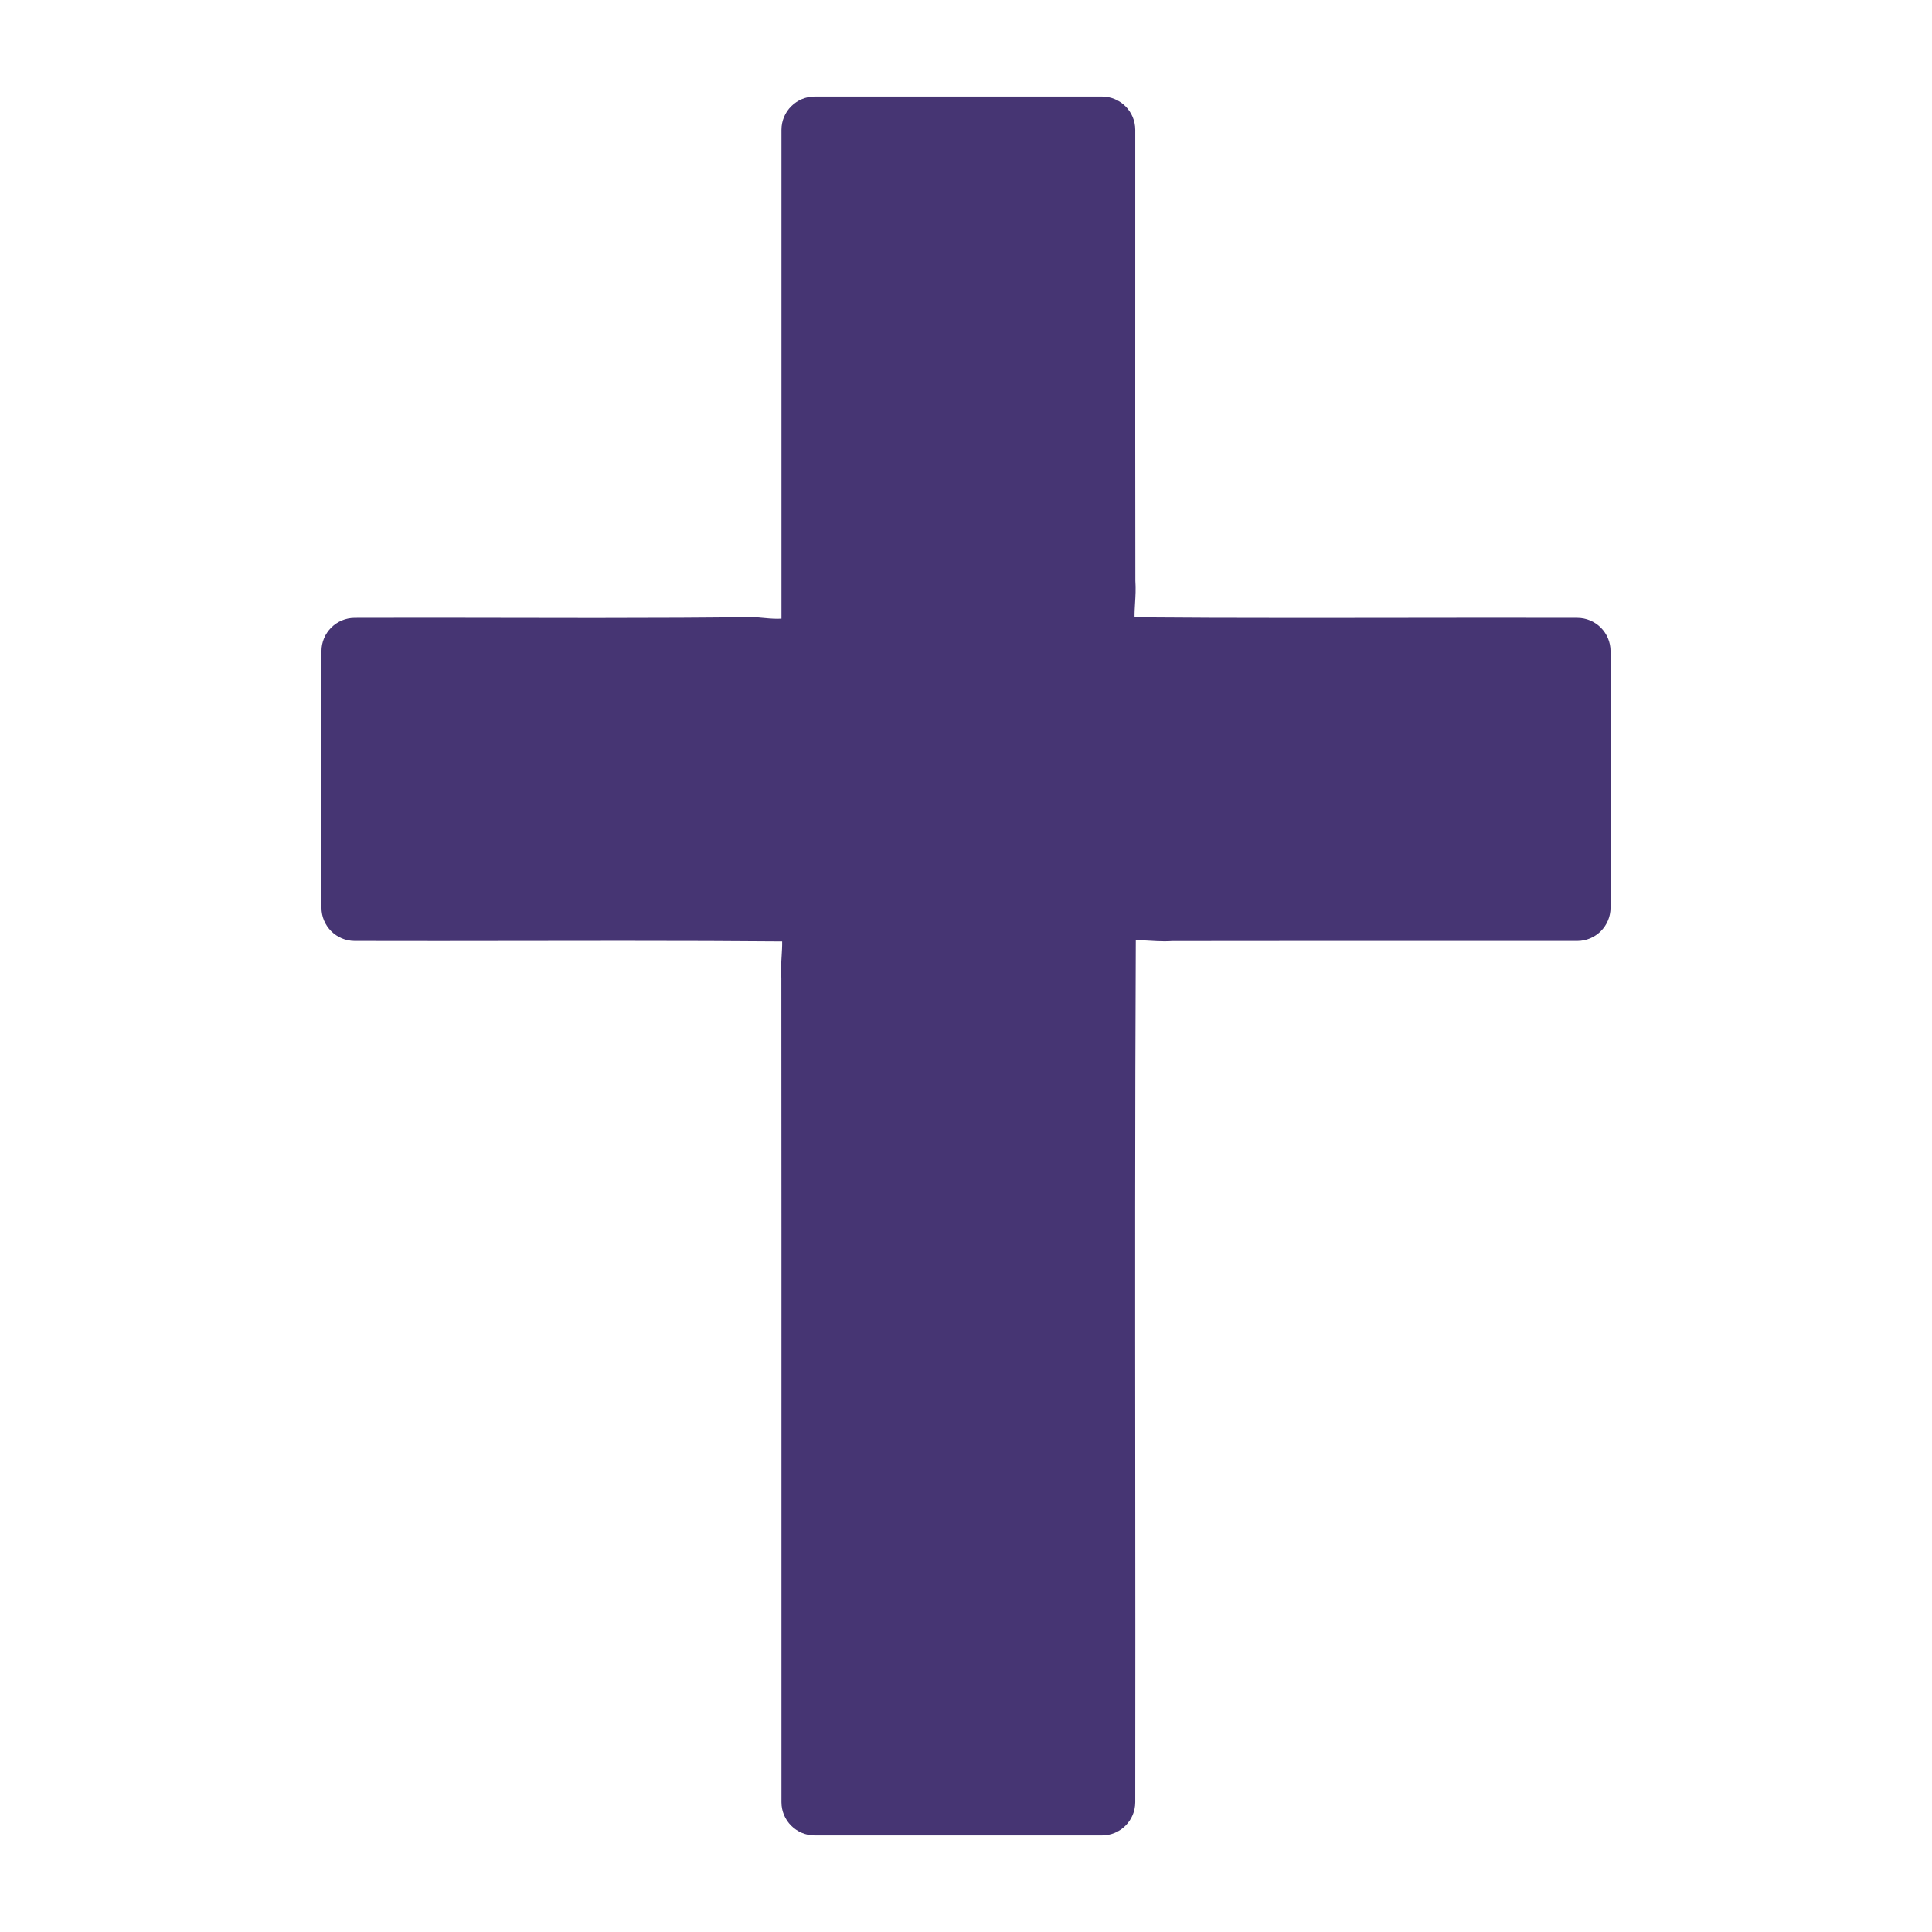 <svg enable-background="new 0 0 580 580" height="580" viewBox="0 0 580 580" width="580" xmlns="http://www.w3.org/2000/svg">
<path d="m473.527 185.484c-17.474-.047-34.951-.022-52.435.002-10.235.014-20.47.029-30.701.029-19.678 0-35.269-.055-49.788-.178-.029-1.289.071-2.963.142-4.13.132-2.198.268-4.467.098-6.818-.044-27.959-.037-56.385-.031-83.879.005-17.177.009-34.354.001-51.53-.003-5.521-4.479-9.996-10-9.996h-86.219c-5.523 0-10 4.477-10 10v146.741c-.333.024-.732.04-1.207.04-1.59 0-3.355-.169-5.063-.332l-1.376-.128c-.337-.03-.677-.042-1.014-.038-13.723.176-28.244.255-47.083.255-8.907 0-17.815-.017-26.723-.035-15.225-.029-30.444-.057-45.665-.002-5.509.021-9.963 4.492-9.963 10v77c0 5.512 4.46 9.984 9.972 10 16.9.047 33.814.023 50.719-.002 9.897-.015 19.794-.029 29.691-.029 18.931 0 33.945.055 47.921.177.029 1.289-.072 2.964-.142 4.131-.132 2.197-.268 4.464-.099 6.815.044 50.967.038 102.782.031 152.897-.004 31.515-.008 63.03 0 94.545.001 5.521 4.478 9.997 10 9.997h86.219c5.518 0 9.992-4.469 10-9.985.048-33.449.022-67.461-.002-100.353-.039-51.932-.079-105.583.167-158.401.174-.005.363-.008.571-.008 1.067 0 2.269.072 3.54.148 1.448.087 2.946.177 4.493.177.828 0 1.594-.026 2.325-.078 15.945-.028 31.893-.036 47.839-.036l54.383.01c6.461 0 12.916-.001 19.376-.004 5.521-.003 9.995-4.479 9.995-10v-77c .001-5.514-4.46-9.986-9.972-10.002z" fill="rgba(70,53,115,1.0)" fill-opacity="1" stroke="rgba(35,35,35,1.0)" stroke-opacity="1" stroke-width="0.0"/>
</svg>
